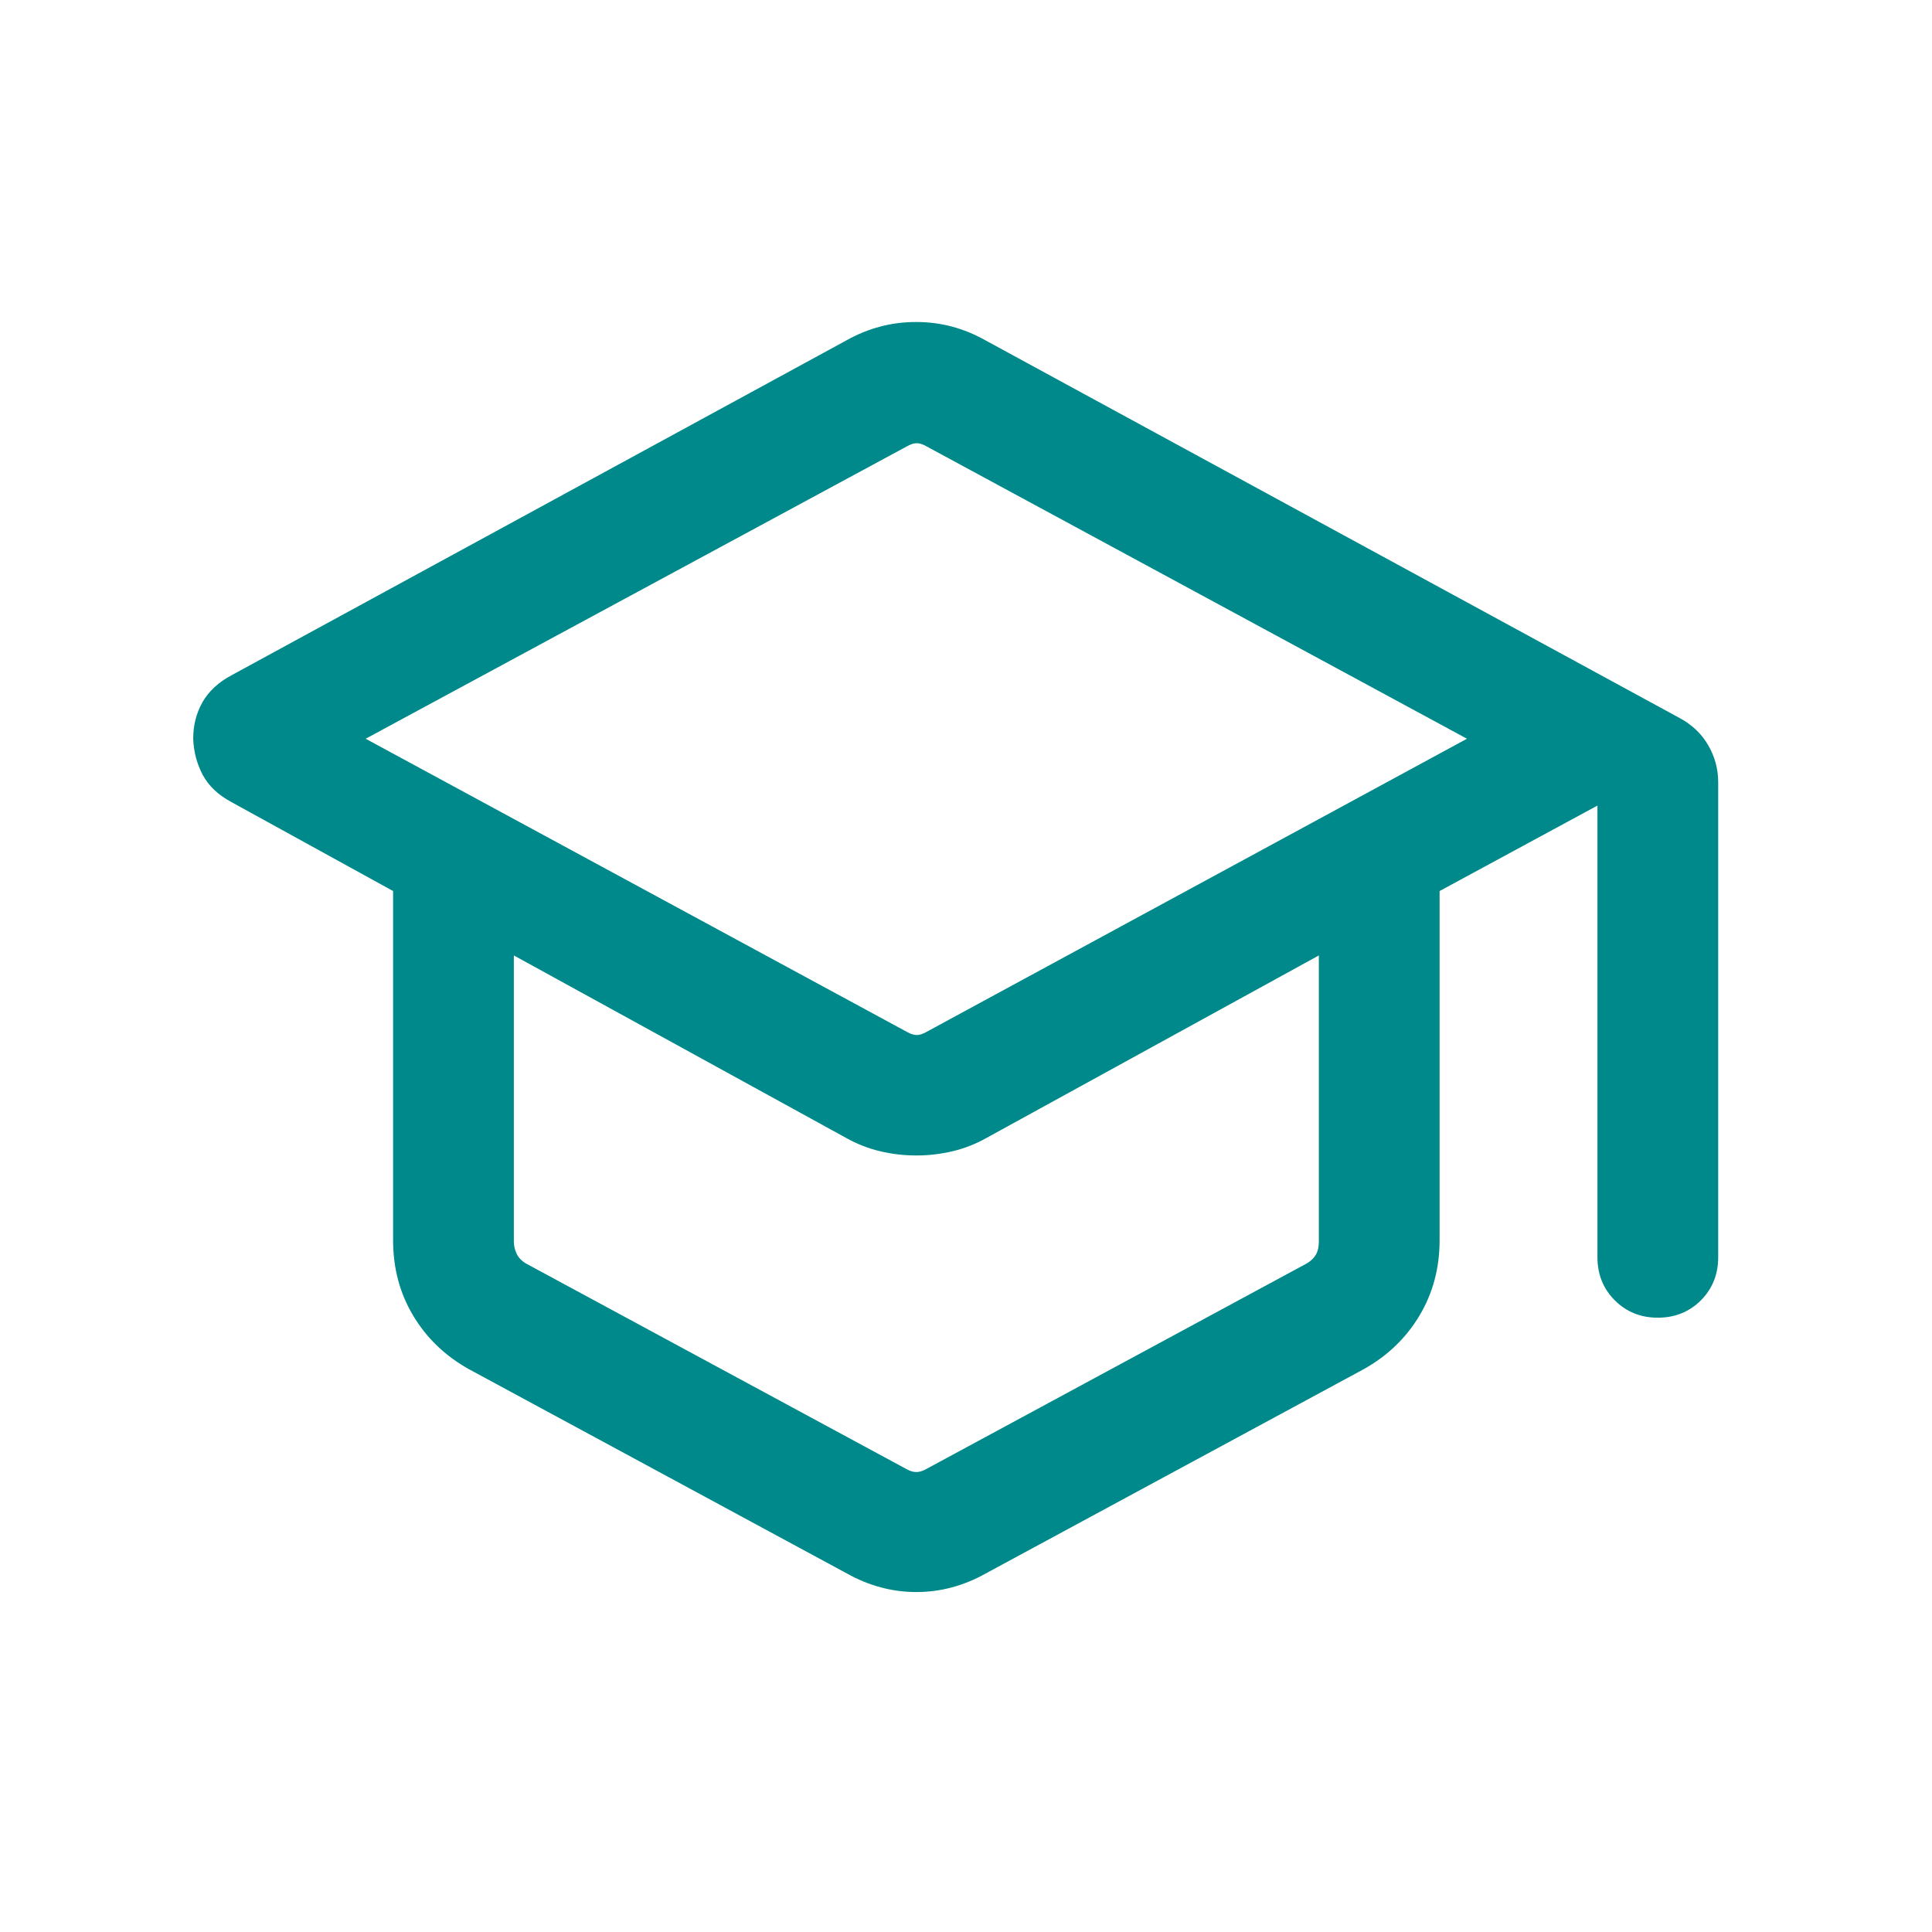 <svg width="30" height="30" viewBox="0 0 30 30" fill="none" xmlns="http://www.w3.org/2000/svg">
<path d="M14.229 24.721C14.039 24.721 13.854 24.697 13.675 24.648C13.495 24.6 13.32 24.528 13.149 24.432L7.284 21.262C6.915 21.056 6.626 20.78 6.417 20.431C6.208 20.083 6.104 19.692 6.104 19.259V13.836L3.596 12.456C3.391 12.347 3.243 12.207 3.15 12.036C3.058 11.864 3.008 11.676 3 11.471C3 11.263 3.048 11.074 3.144 10.904C3.241 10.734 3.391 10.594 3.596 10.485L13.149 5.282C13.318 5.188 13.493 5.117 13.672 5.07C13.851 5.023 14.036 5 14.229 5C14.421 5 14.606 5.024 14.785 5.072C14.964 5.12 15.138 5.192 15.308 5.288L26.084 11.151C26.276 11.255 26.424 11.396 26.526 11.574C26.629 11.751 26.68 11.943 26.68 12.149V19.523C26.68 19.789 26.59 20.012 26.411 20.192C26.231 20.371 26.008 20.461 25.742 20.461C25.477 20.461 25.254 20.371 25.075 20.192C24.895 20.012 24.805 19.789 24.805 19.523V12.509L22.354 13.836V19.259C22.354 19.692 22.249 20.083 22.04 20.431C21.831 20.78 21.542 21.056 21.173 21.262L15.308 24.432C15.137 24.528 14.962 24.6 14.782 24.648C14.602 24.697 14.418 24.721 14.229 24.721ZM14.084 16.024C14.14 16.056 14.191 16.072 14.235 16.072C14.279 16.072 14.329 16.056 14.385 16.024L22.779 11.471L14.385 6.93C14.329 6.898 14.279 6.882 14.235 6.882C14.191 6.882 14.14 6.898 14.084 6.93L5.678 11.471L14.084 16.024ZM14.072 22.81C14.128 22.842 14.18 22.858 14.229 22.858C14.277 22.858 14.329 22.842 14.385 22.81L20.298 19.615C20.362 19.575 20.408 19.529 20.436 19.477C20.465 19.425 20.479 19.358 20.479 19.278V14.836L15.327 17.665C15.156 17.762 14.978 17.832 14.793 17.876C14.609 17.92 14.421 17.942 14.229 17.942C14.036 17.942 13.848 17.92 13.664 17.876C13.479 17.832 13.301 17.762 13.13 17.665L7.979 14.836V19.278C7.979 19.342 7.993 19.404 8.021 19.465C8.049 19.525 8.095 19.575 8.159 19.615L14.072 22.81Z" fill="#00898A"/>
</svg>

